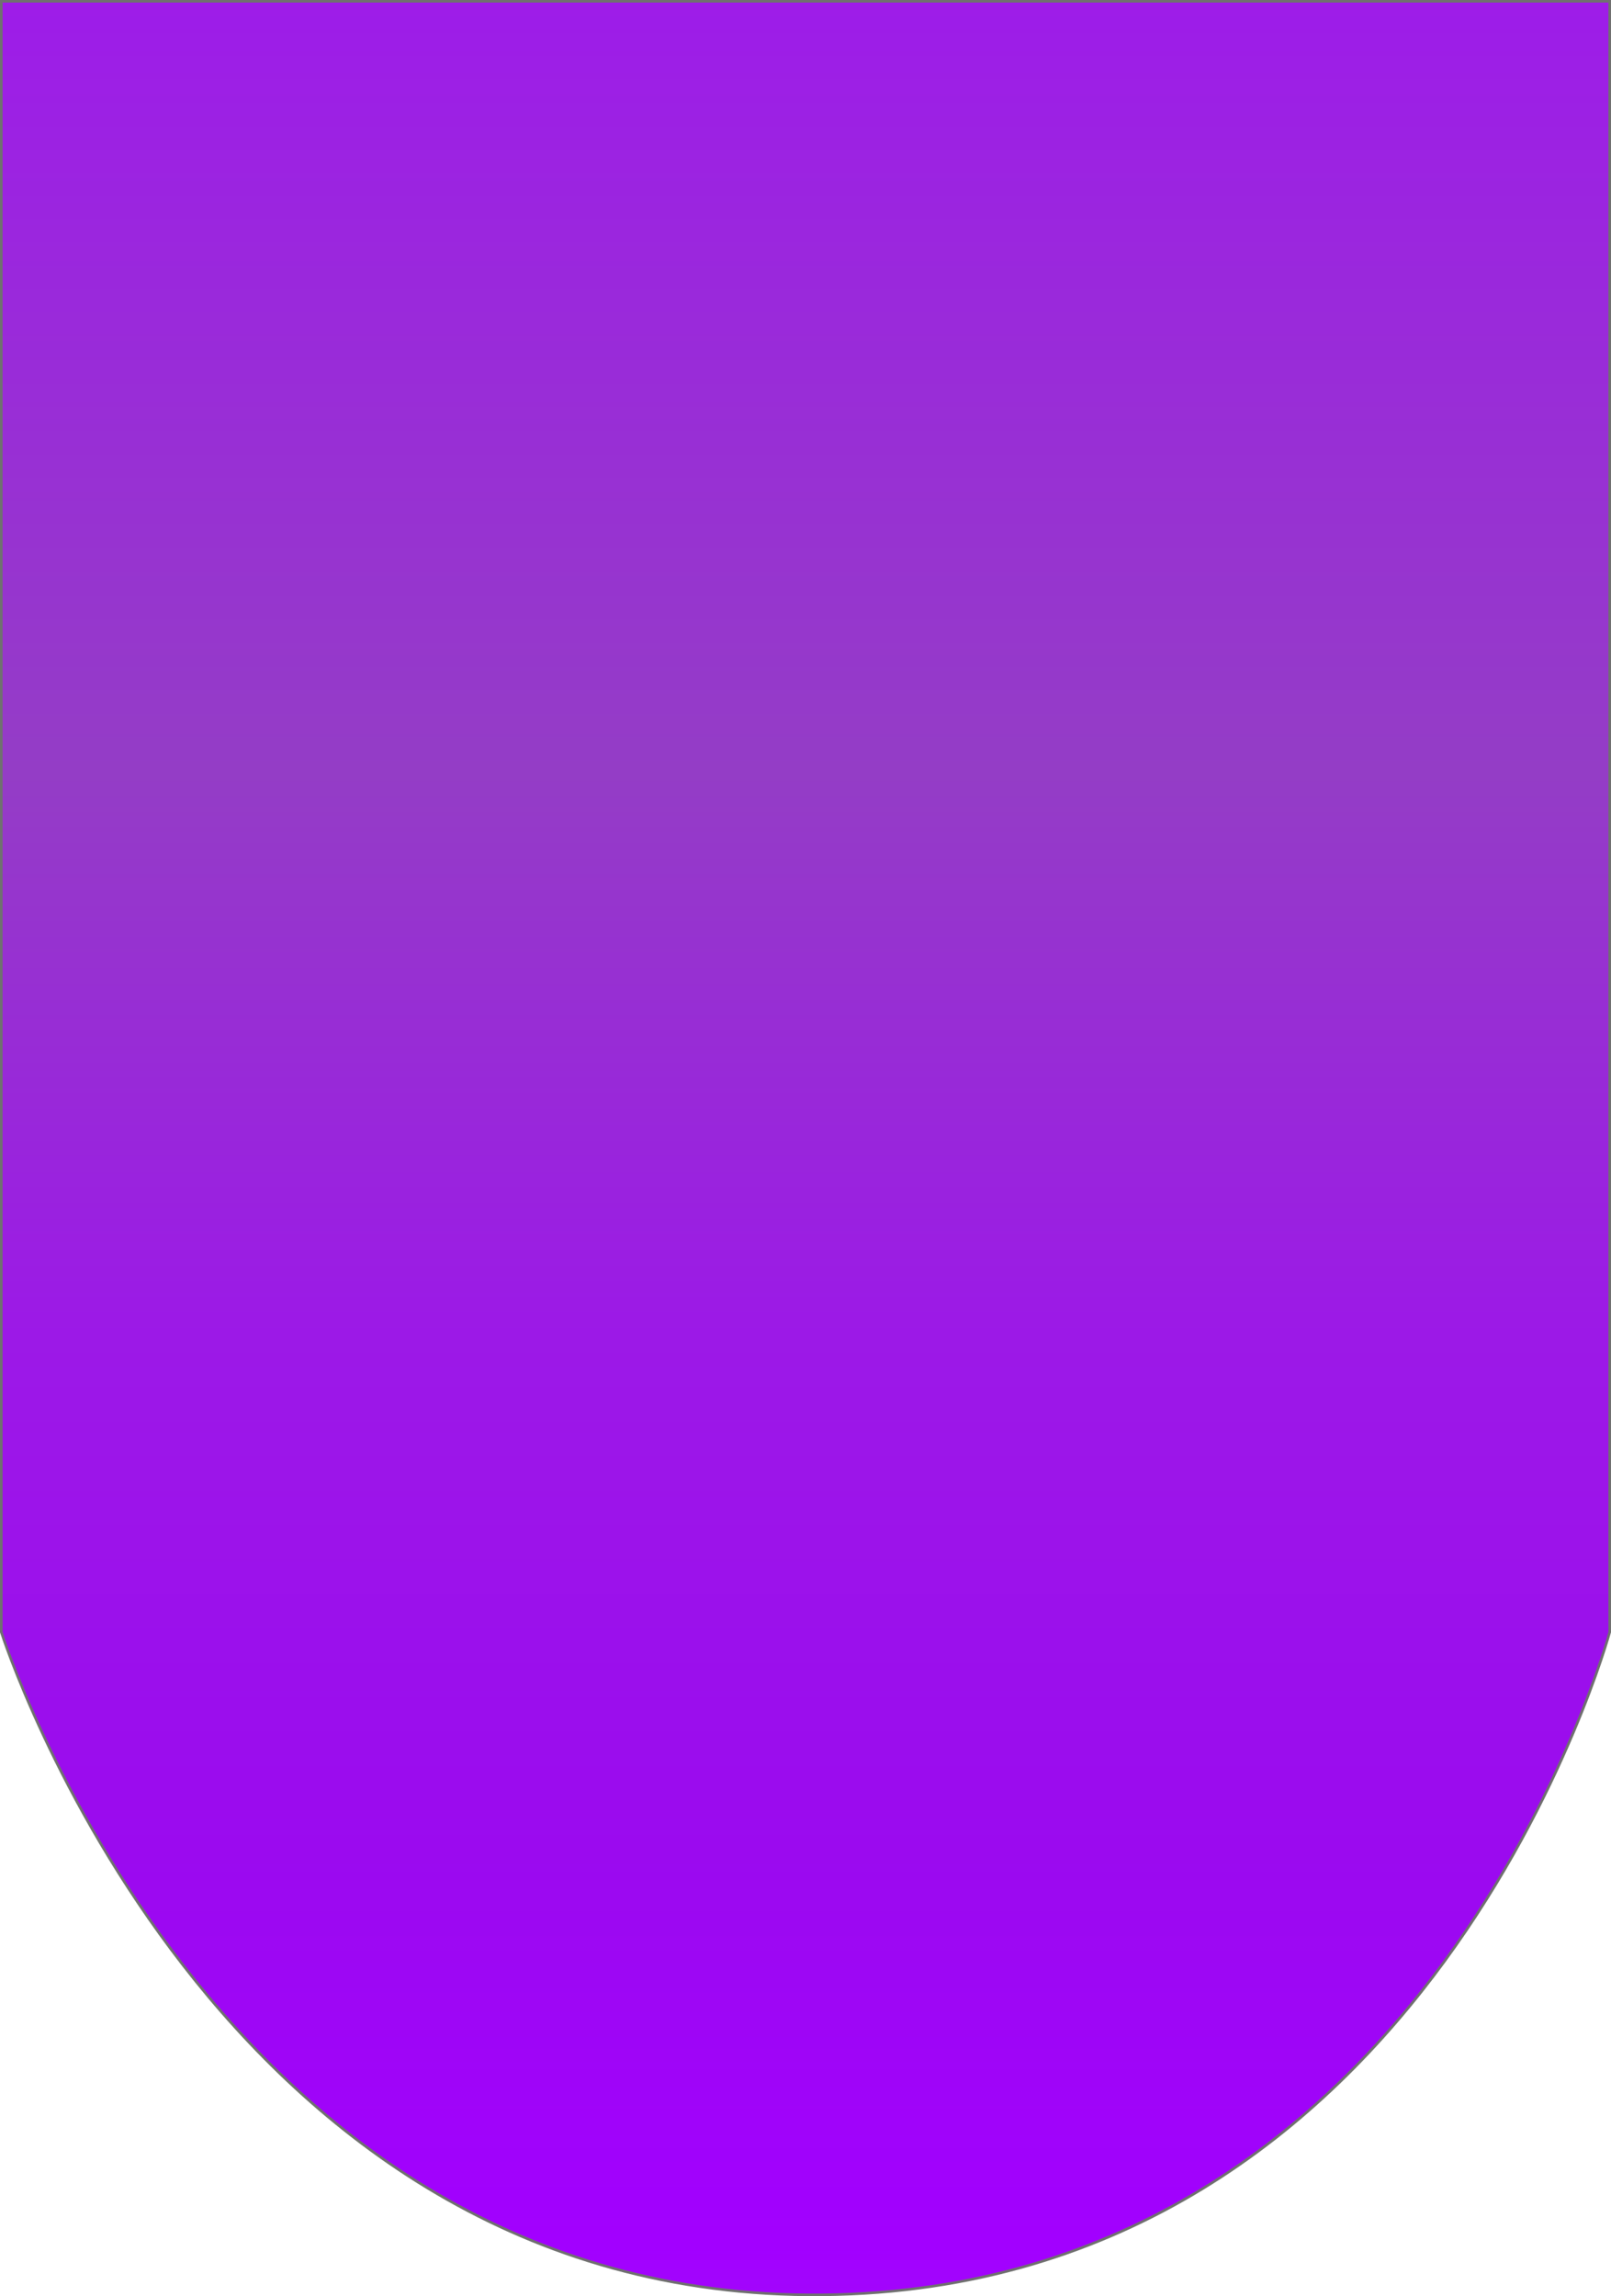 <svg xmlns="http://www.w3.org/2000/svg" xmlns:xlink="http://www.w3.org/1999/xlink" width="620.082" height="883.564" viewBox="0 0 620.082 883.564">
  <defs>
    <linearGradient id="linear-gradient" x1="0.5" x2="0.5" y2="1" gradientUnits="objectBoundingBox">
      <stop offset="0" stop-color="#9e1bea"/>
      <stop offset="0.139" stop-color="#9a29db"/>
      <stop offset="0.34" stop-color="#943dc6"/>
      <stop offset="0.58" stop-color="#9c19e7"/>
      <stop offset="0.8" stop-color="#9b0aef"/>
      <stop offset="0.968" stop-color="#a200ff"/>
      <stop offset="1" stop-color="#a208fa"/>
    </linearGradient>
  </defs>
  <path id="Path_1" data-name="Path 1" d="M682.739,14.968V642.525S614.213,895.171,379.78,897.515,63.657,642.525,63.657,642.525V14.968Z" transform="translate(-63.157 -14.468)" stroke="#707070" stroke-width="1" fill="url(#linear-gradient)"/>
</svg>
